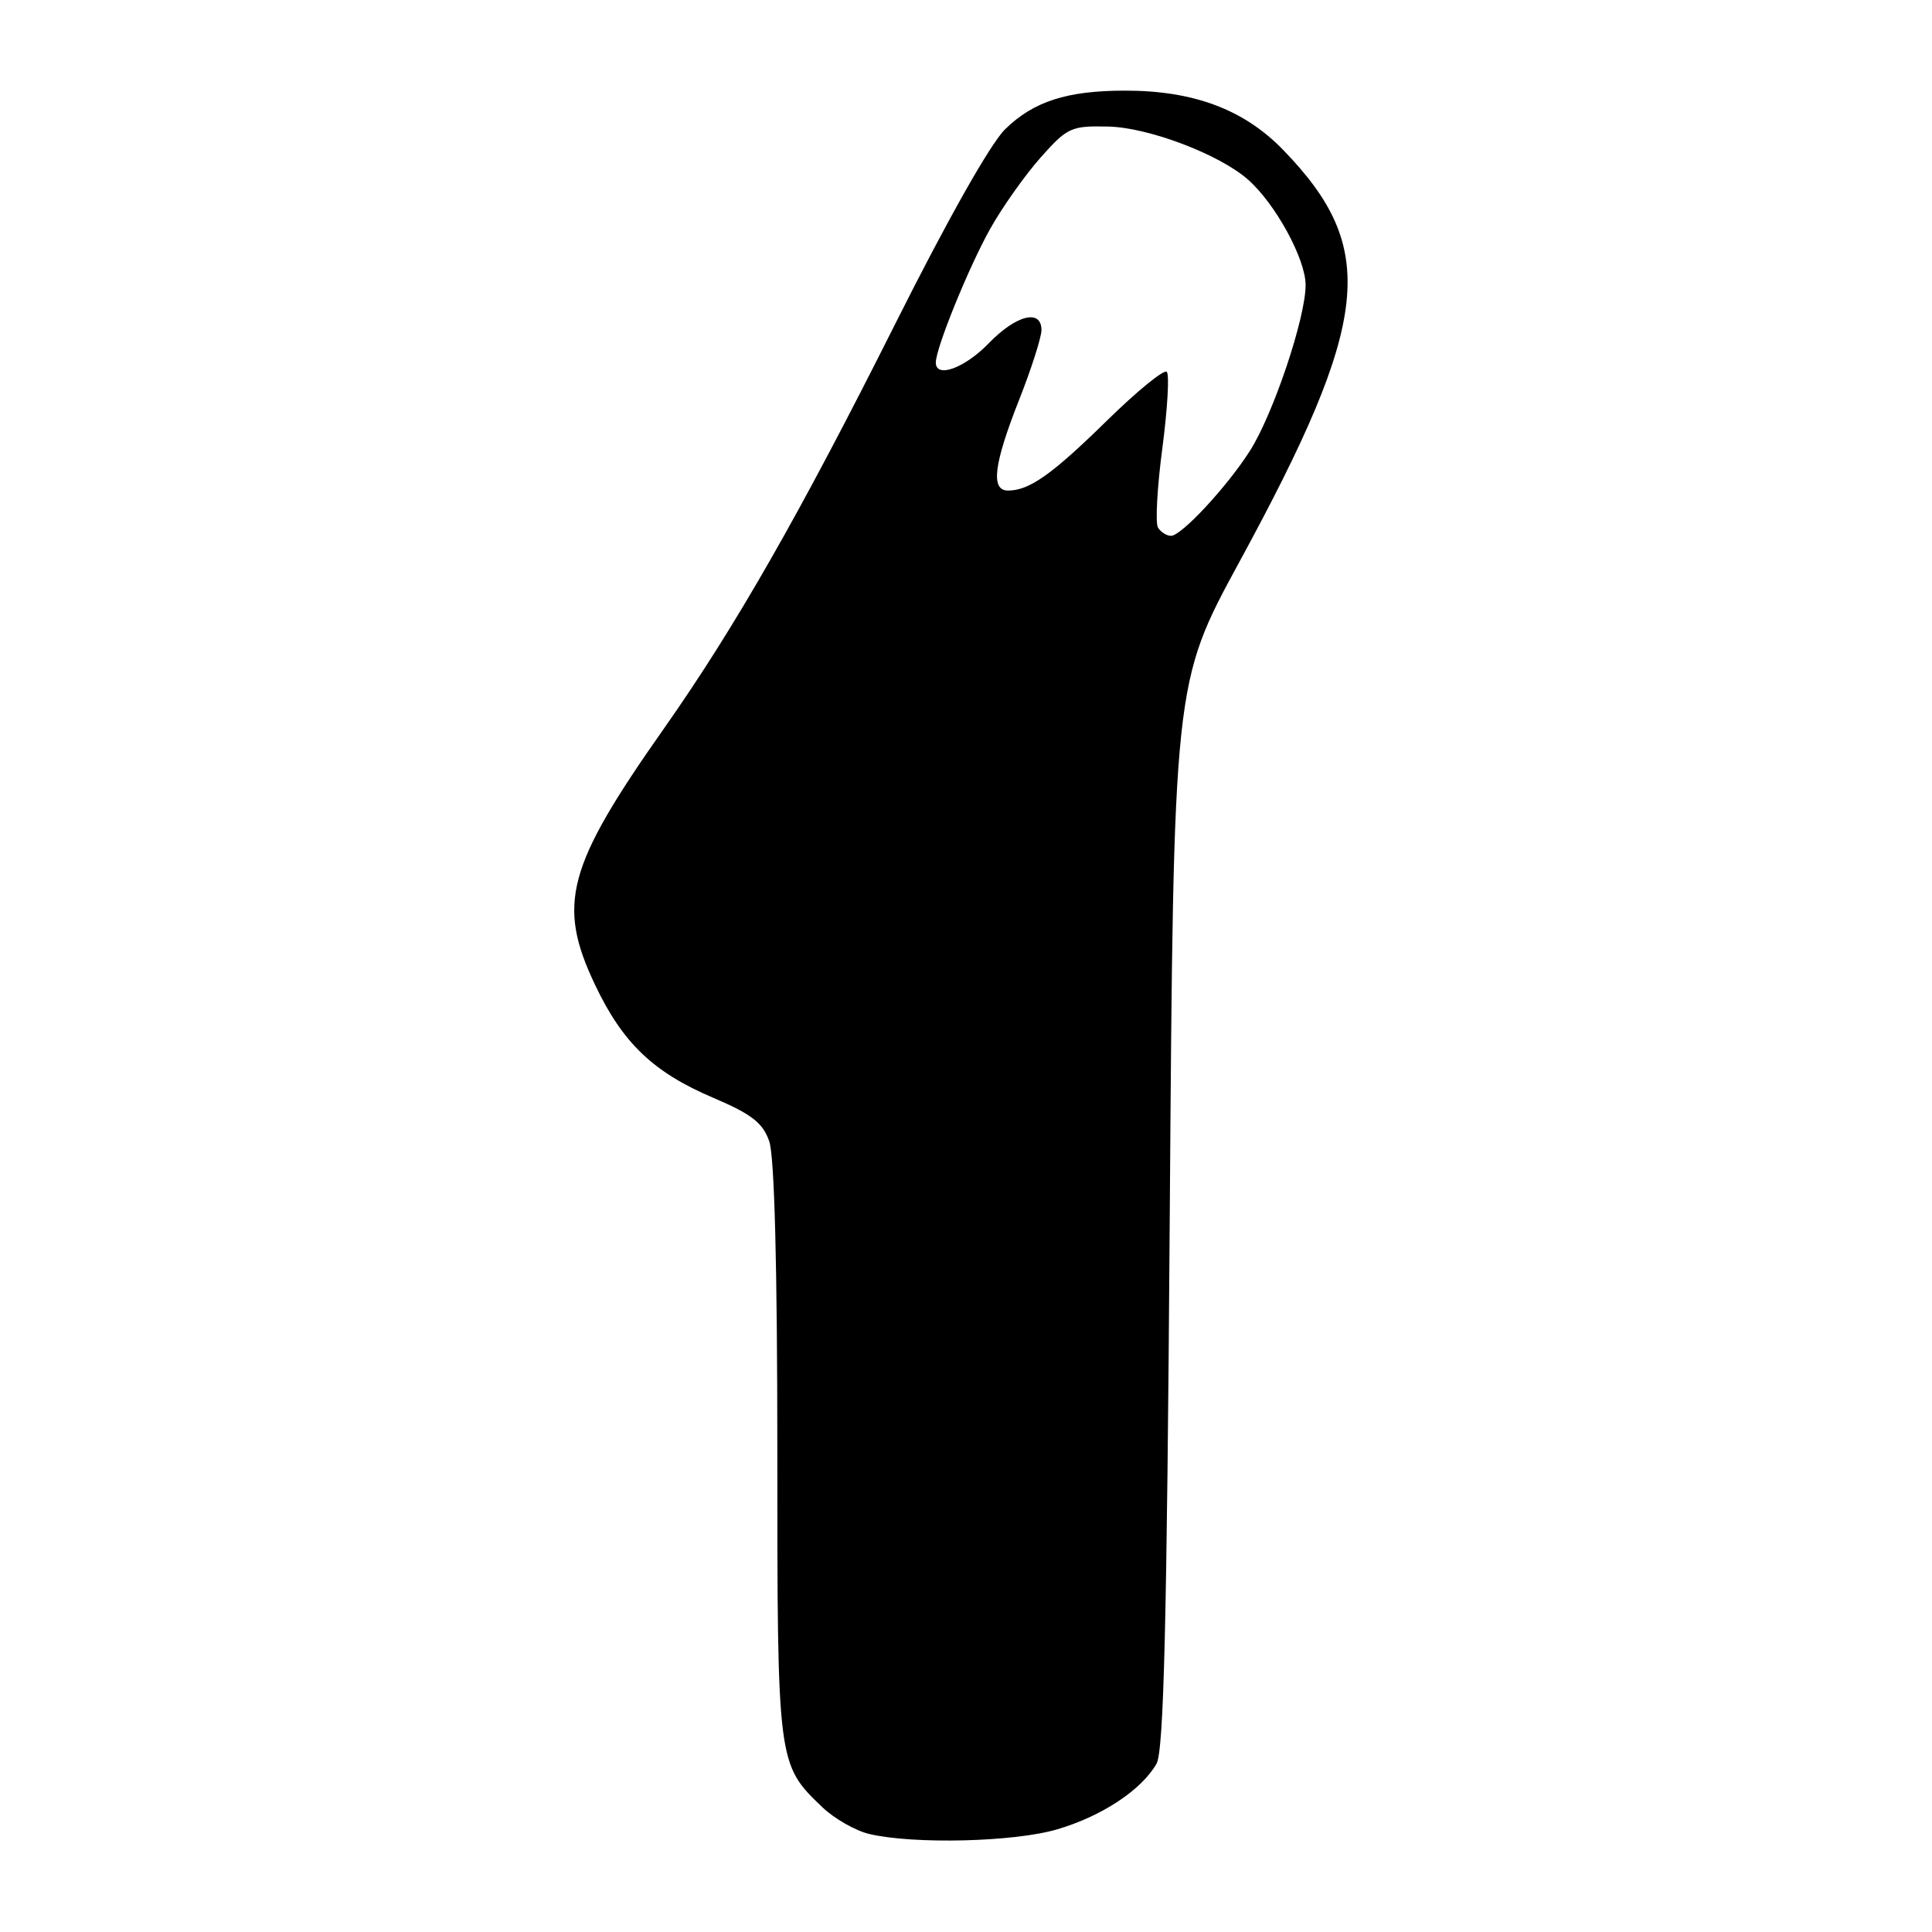 <?xml version="1.0" encoding="UTF-8" standalone="no"?>
<!DOCTYPE svg PUBLIC "-//W3C//DTD SVG 1.1//EN" "http://www.w3.org/Graphics/SVG/1.1/DTD/svg11.dtd" >
<svg xmlns="http://www.w3.org/2000/svg" xmlns:xlink="http://www.w3.org/1999/xlink" version="1.1" viewBox="0 0 256 256">
 <g >
 <path fill="currentColor"
d=" M 140.07 242.40 C 145.98 240.67 151.25 237.19 153.24 233.71 C 154.21 232.01 154.62 215.21 155.00 161.00 C 155.50 90.50 155.50 90.50 164.20 74.50 C 181.68 42.37 182.69 32.92 170.02 19.86 C 164.83 14.50 158.14 12.00 149.07 12.01 C 141.38 12.01 136.95 13.44 133.19 17.12 C 131.24 19.02 125.52 29.16 118.64 42.88 C 105.97 68.14 97.39 83.14 88.00 96.50 C 75.10 114.83 73.76 119.79 78.85 130.50 C 82.51 138.21 86.57 142.09 94.50 145.46 C 99.61 147.64 101.07 148.77 101.93 151.23 C 102.62 153.20 103.00 167.90 103.00 192.25 C 103.00 233.73 103.00 233.75 108.97 239.47 C 110.55 240.98 113.34 242.57 115.17 243.01 C 121.06 244.40 134.37 244.08 140.07 242.40 Z  M 153.44 69.91 C 153.07 69.31 153.33 64.57 154.02 59.37 C 154.70 54.18 154.97 49.63 154.60 49.27 C 154.24 48.91 150.69 51.80 146.72 55.69 C 139.40 62.87 136.40 65.00 133.57 65.00 C 131.24 65.00 131.67 61.52 135.03 53.00 C 136.66 48.88 137.99 44.71 138.00 43.75 C 138.00 40.89 134.66 41.72 131.00 45.50 C 127.81 48.79 124.00 50.17 124.00 48.04 C 124.00 46.12 128.37 35.38 131.21 30.31 C 132.81 27.45 135.82 23.21 137.88 20.88 C 141.44 16.88 141.92 16.66 146.86 16.77 C 152.20 16.89 161.59 20.46 165.37 23.80 C 169.01 27.01 173.00 34.32 173.00 37.77 C 173.00 42.14 168.68 54.97 165.60 59.77 C 162.54 64.55 156.54 71.00 155.17 71.00 C 154.59 71.00 153.81 70.51 153.44 69.91 Z "/>
</g>
</svg>